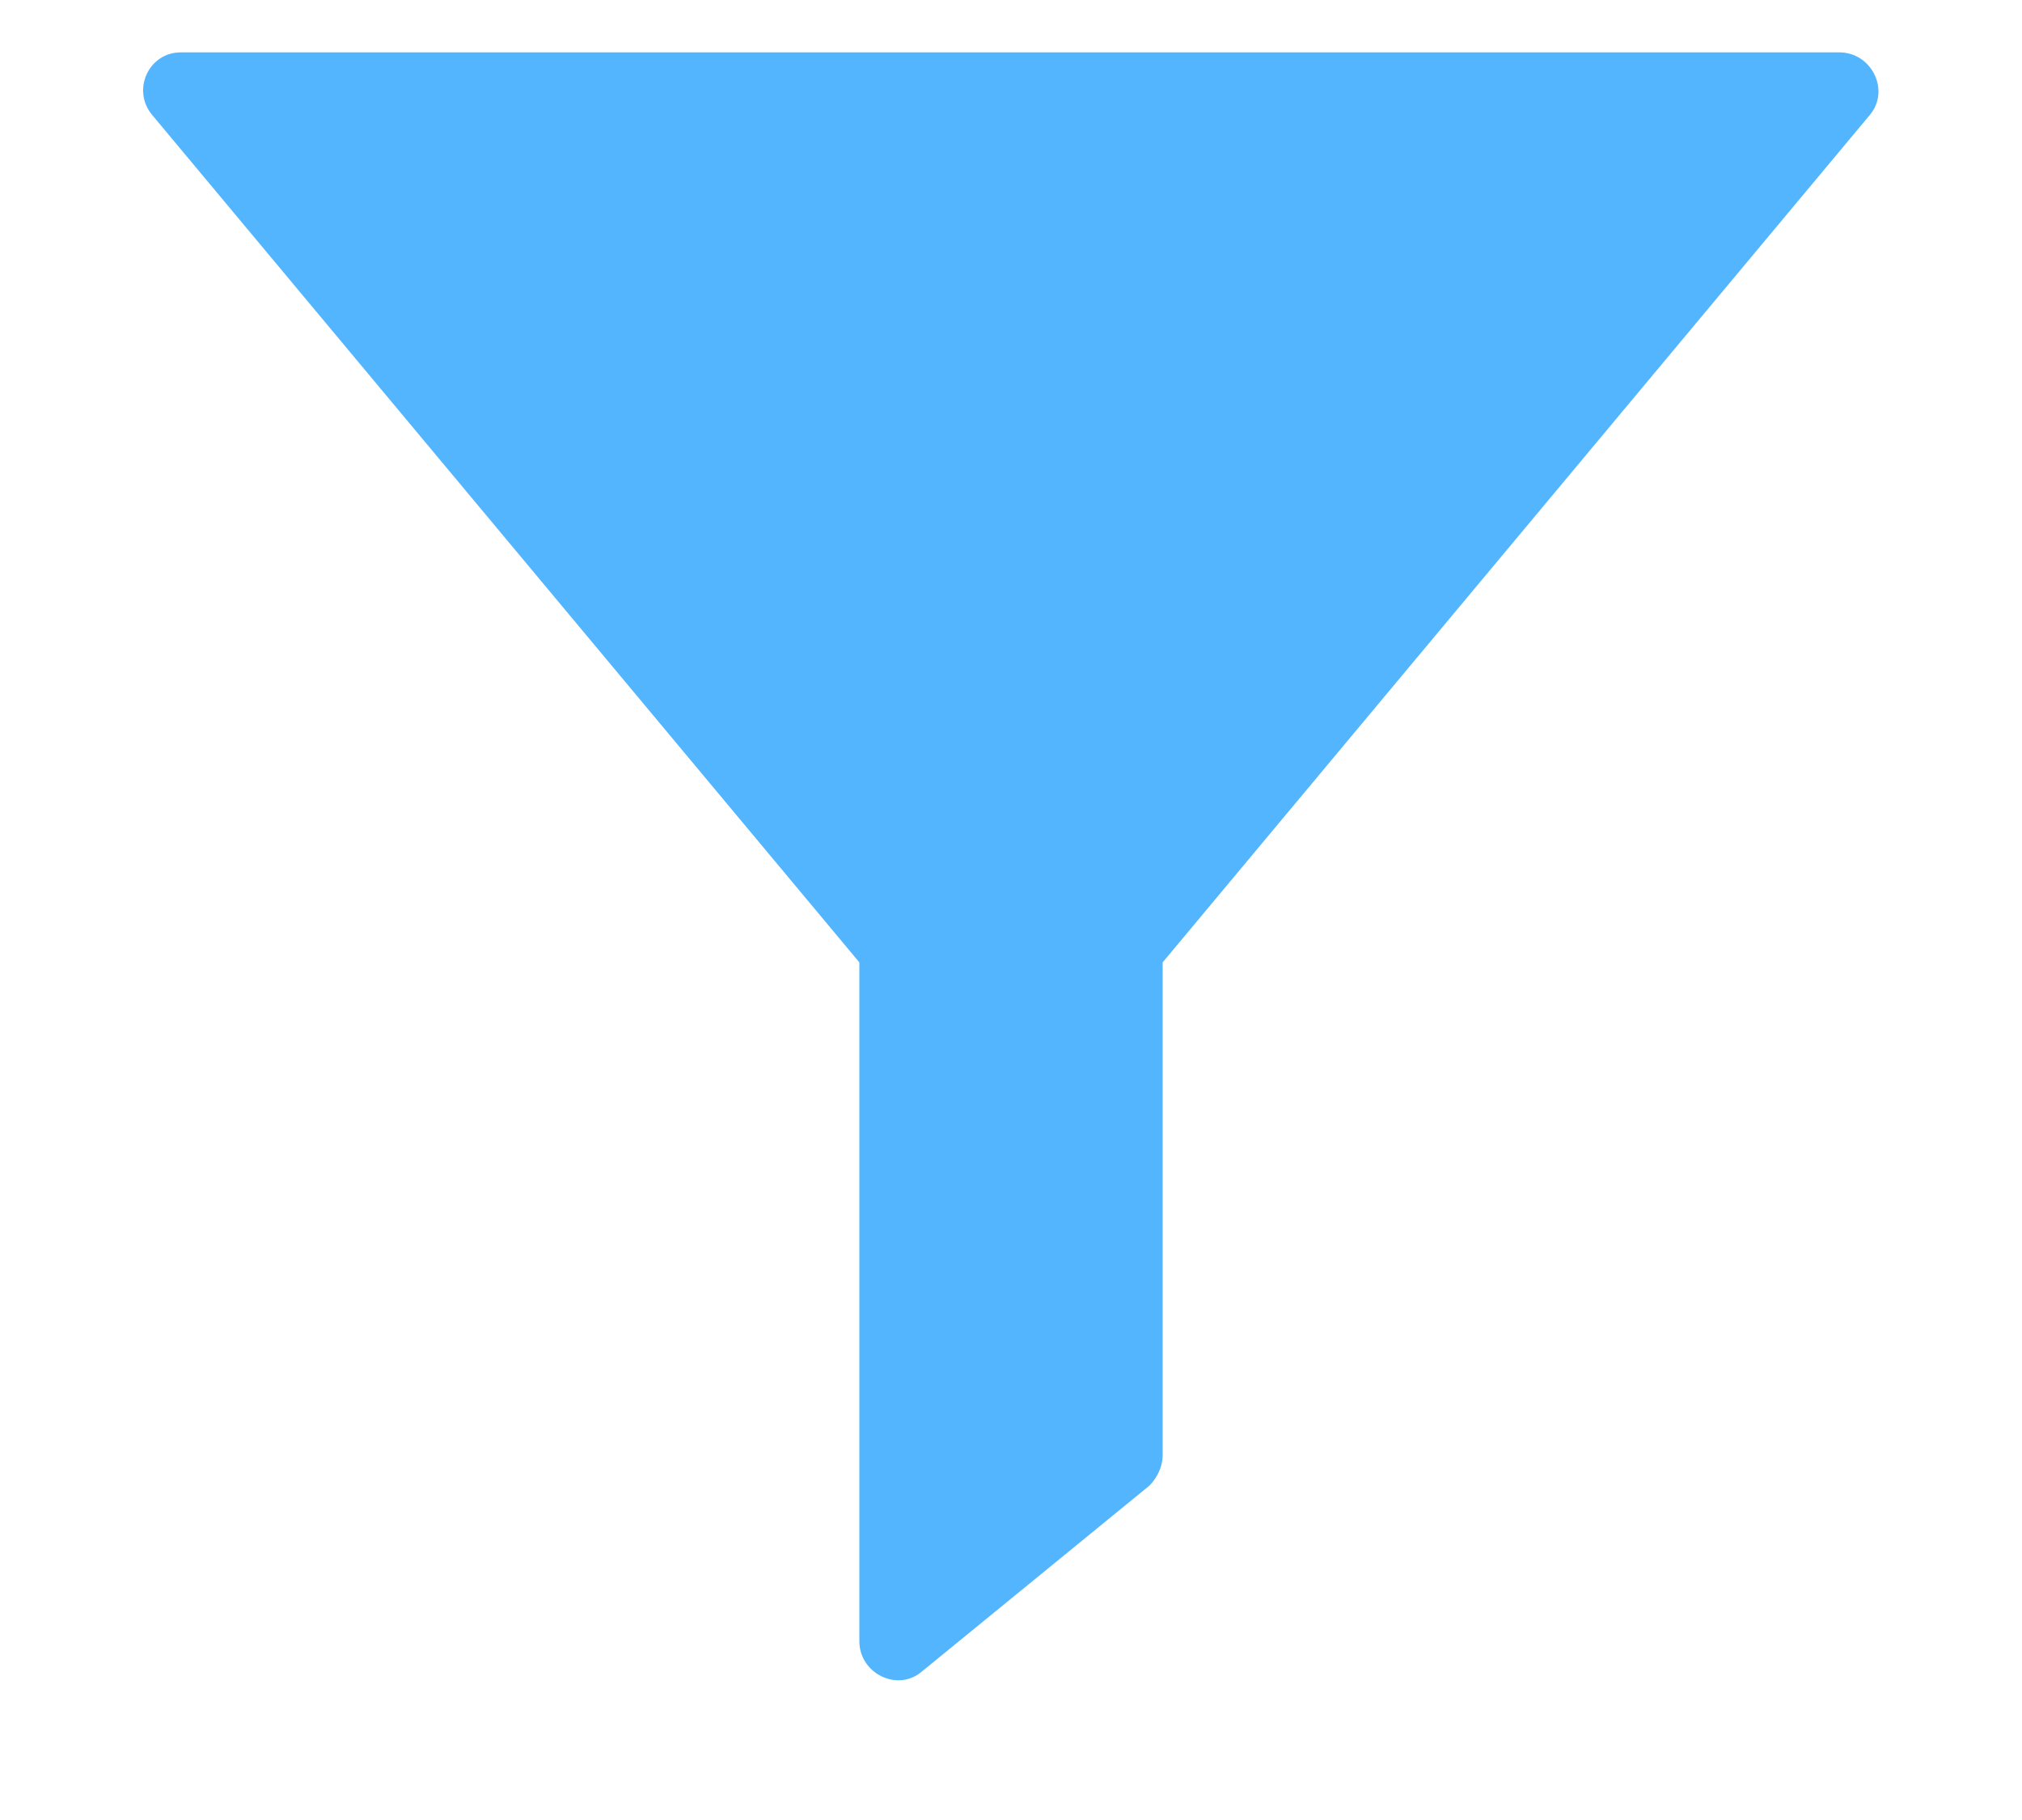 <svg width="10" height="9" viewBox="0 0 10 9" fill="none" xmlns="http://www.w3.org/2000/svg">
<path d="M9.247 0.569L5.75 4.759V7.197C5.75 7.253 5.722 7.309 5.684 7.347L4.559 8.266C4.438 8.369 4.25 8.275 4.25 8.116V4.759L0.753 0.569C0.65 0.447 0.734 0.259 0.894 0.259H9.097C9.256 0.259 9.35 0.447 9.247 0.569Z" fill="#54B5FF"/>
</svg>
